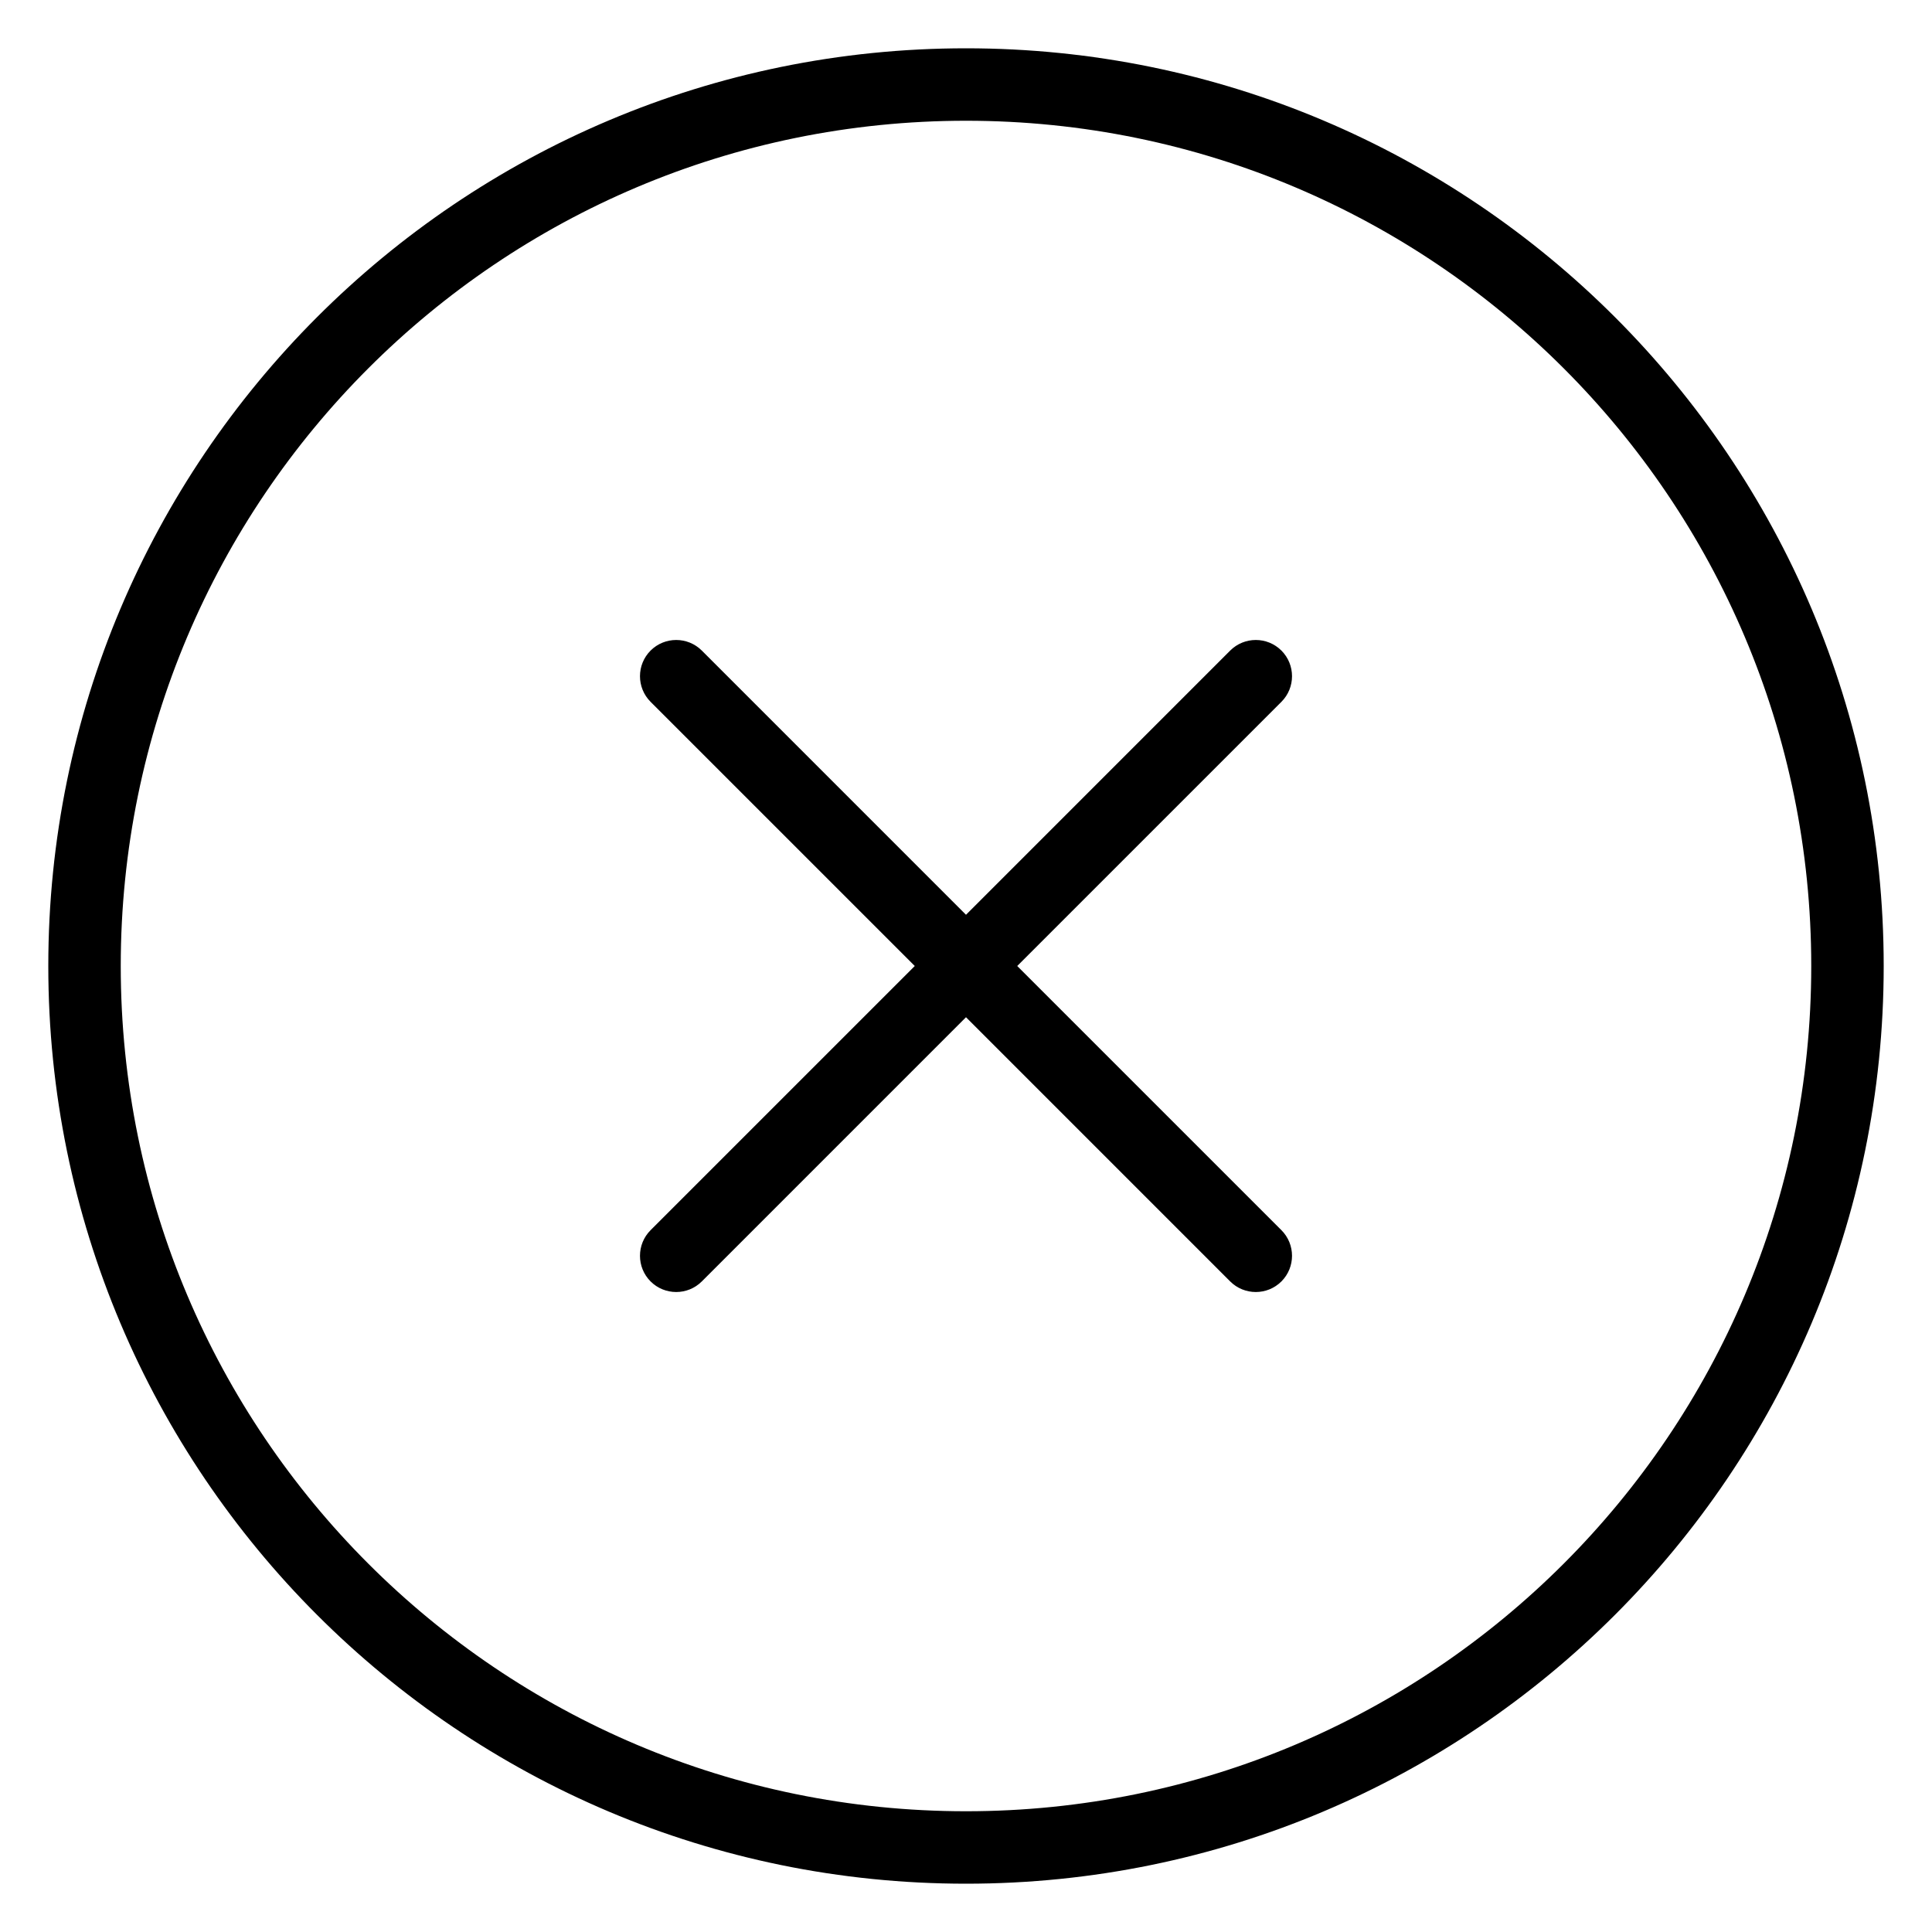 <?xml version="1.0" encoding="utf-8"?><svg xmlns="http://www.w3.org/2000/svg" version="1.1" viewBox="0 0 80 80" width="80" height="80"><path fill="current" d="M40 5C20.67 5 5 20.67 5 40C5 59.33 20.67 75 40 75C59.33 75 75 59.33 75 40C75 20.67 59.33 5 40 5ZM2 40C2 19.013 19.013 2 40 2C60.987 2 78 19.013 78 40C78 60.987 60.987 78 40 78C19.013 78 2 60.987 2 40ZM53.061 26.939C53.646 27.525 53.646 28.475 53.061 29.061L42.121 40L53.061 50.939C53.646 51.525 53.646 52.475 53.061 53.061C52.475 53.646 51.525 53.646 50.939 53.061L40 42.121L29.061 53.061C28.475 53.646 27.525 53.646 26.939 53.061C26.354 52.475 26.354 51.525 26.939 50.939L37.879 40L26.939 29.061C26.354 28.475 26.354 27.525 26.939 26.939C27.525 26.354 28.475 26.354 29.061 26.939L40 37.879L50.939 26.939C51.525 26.354 52.475 26.354 53.061 26.939Z"/></svg>
